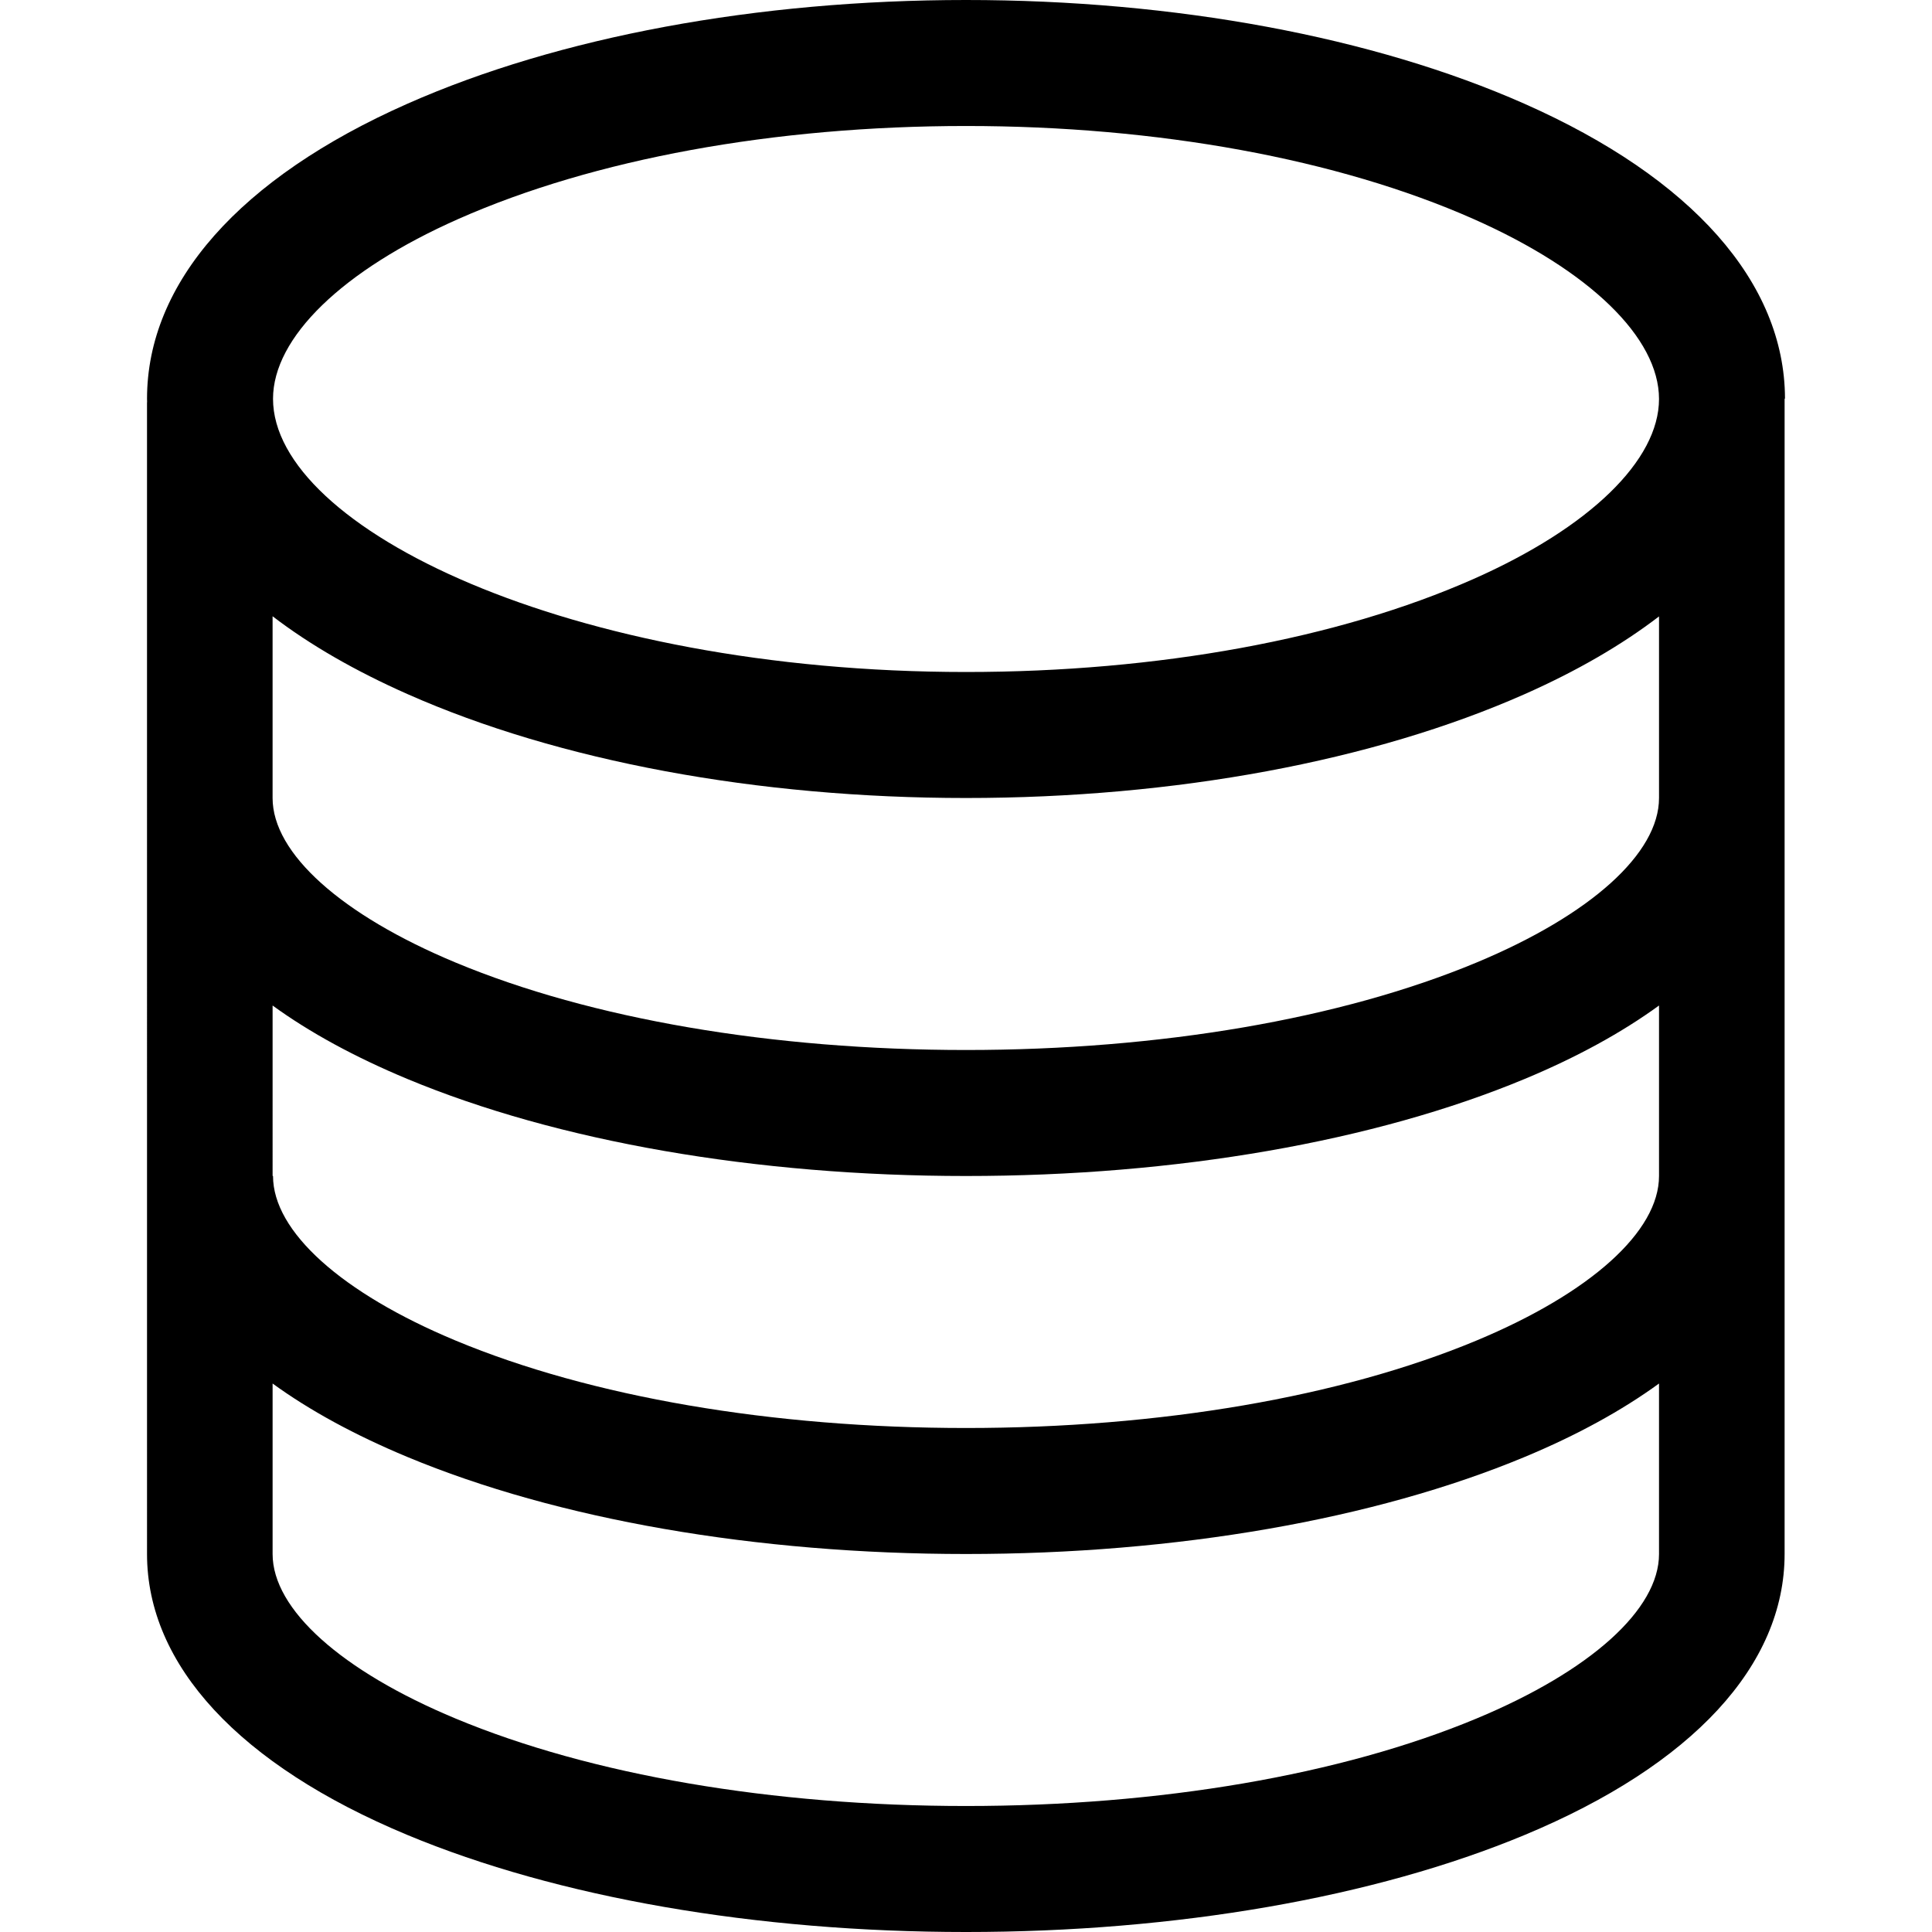 <svg viewBox="0 0 512 512" xmlns="http://www.w3.org/2000/svg"><path d="m403.995 27.498c-40.065-17.733-92.623-27.498-147.993-27.498-55.375 0-107.931 9.756-147.986 27.469-44.53 19.692-69.053 47.47-69.053 78.217 0 .242.014.482.018.723-.004.149-.022.294-.022.443l.004 304.974c0 29.476 24.488 55.911 68.954 74.439 39.829 16.596 92.421 25.735 148.09 25.735s108.26-9.139 148.089-25.735c44.465-18.528 68.843-44.964 68.843-74.439v-306.087c0-.058.104-.112.102-.17-.09-30.679-24.6-58.4-69.046-78.071zm-282.473 30.509c35.895-15.874 83.654-24.616 134.48-24.616 50.817 0 98.576 8.751 134.478 24.641 30.791 13.628 49.174 31.462 49.174 47.707s-18.383 34.079-49.174 47.707c-35.902 15.89-83.661 24.641-134.478 24.641-105.11 0-183.648-38.224-183.648-72.401-0-16.241 18.381-34.064 49.168-47.679zm318.137 353.819c0 14.682-18.096 30.987-48.406 43.617-35.853 14.938-83.885 23.166-135.246 23.166s-99.393-8.228-135.246-23.166c-30.31-12.63-48.518-28.935-48.518-43.617v-45.178c9.831 7.149 21.84 13.68 35.675 19.445 39.828 16.594 92.419 25.734 148.088 25.734s108.26-9.139 148.089-25.735c13.834-5.764 25.732-12.295 35.563-19.444v45.178zm-48.406-56.557c-35.853 14.938-83.885 23.166-135.246 23.166s-99.393-8.228-135.246-23.166c-30.31-12.63-48.406-28.935-48.406-43.617 0-.01-.112-.019-.112-.028l-.001-45.152c9.832 7.149 21.841 13.68 35.676 19.446 39.829 16.594 92.42 25.734 148.089 25.734s108.26-9.139 148.089-25.735c13.834-5.764 25.732-12.295 35.563-19.444v45.178c0 14.683-18.096 30.988-48.406 43.618zm0-100.174c-35.853 14.938-83.885 23.166-135.246 23.166s-99.393-8.228-135.246-23.166c-30.31-12.63-48.522-28.935-48.522-43.617 0-.019.001-.038.001-.057l-.001-48.105c9.853 7.559 21.895 14.488 35.769 20.635 40.072 17.751 92.632 27.527 147.995 27.527 55.369 0 107.927-9.765 147.992-27.498 13.877-6.142 25.809-13.069 35.664-20.626v48.124c0 14.682-18.096 30.987-48.406 43.617z"/></svg>